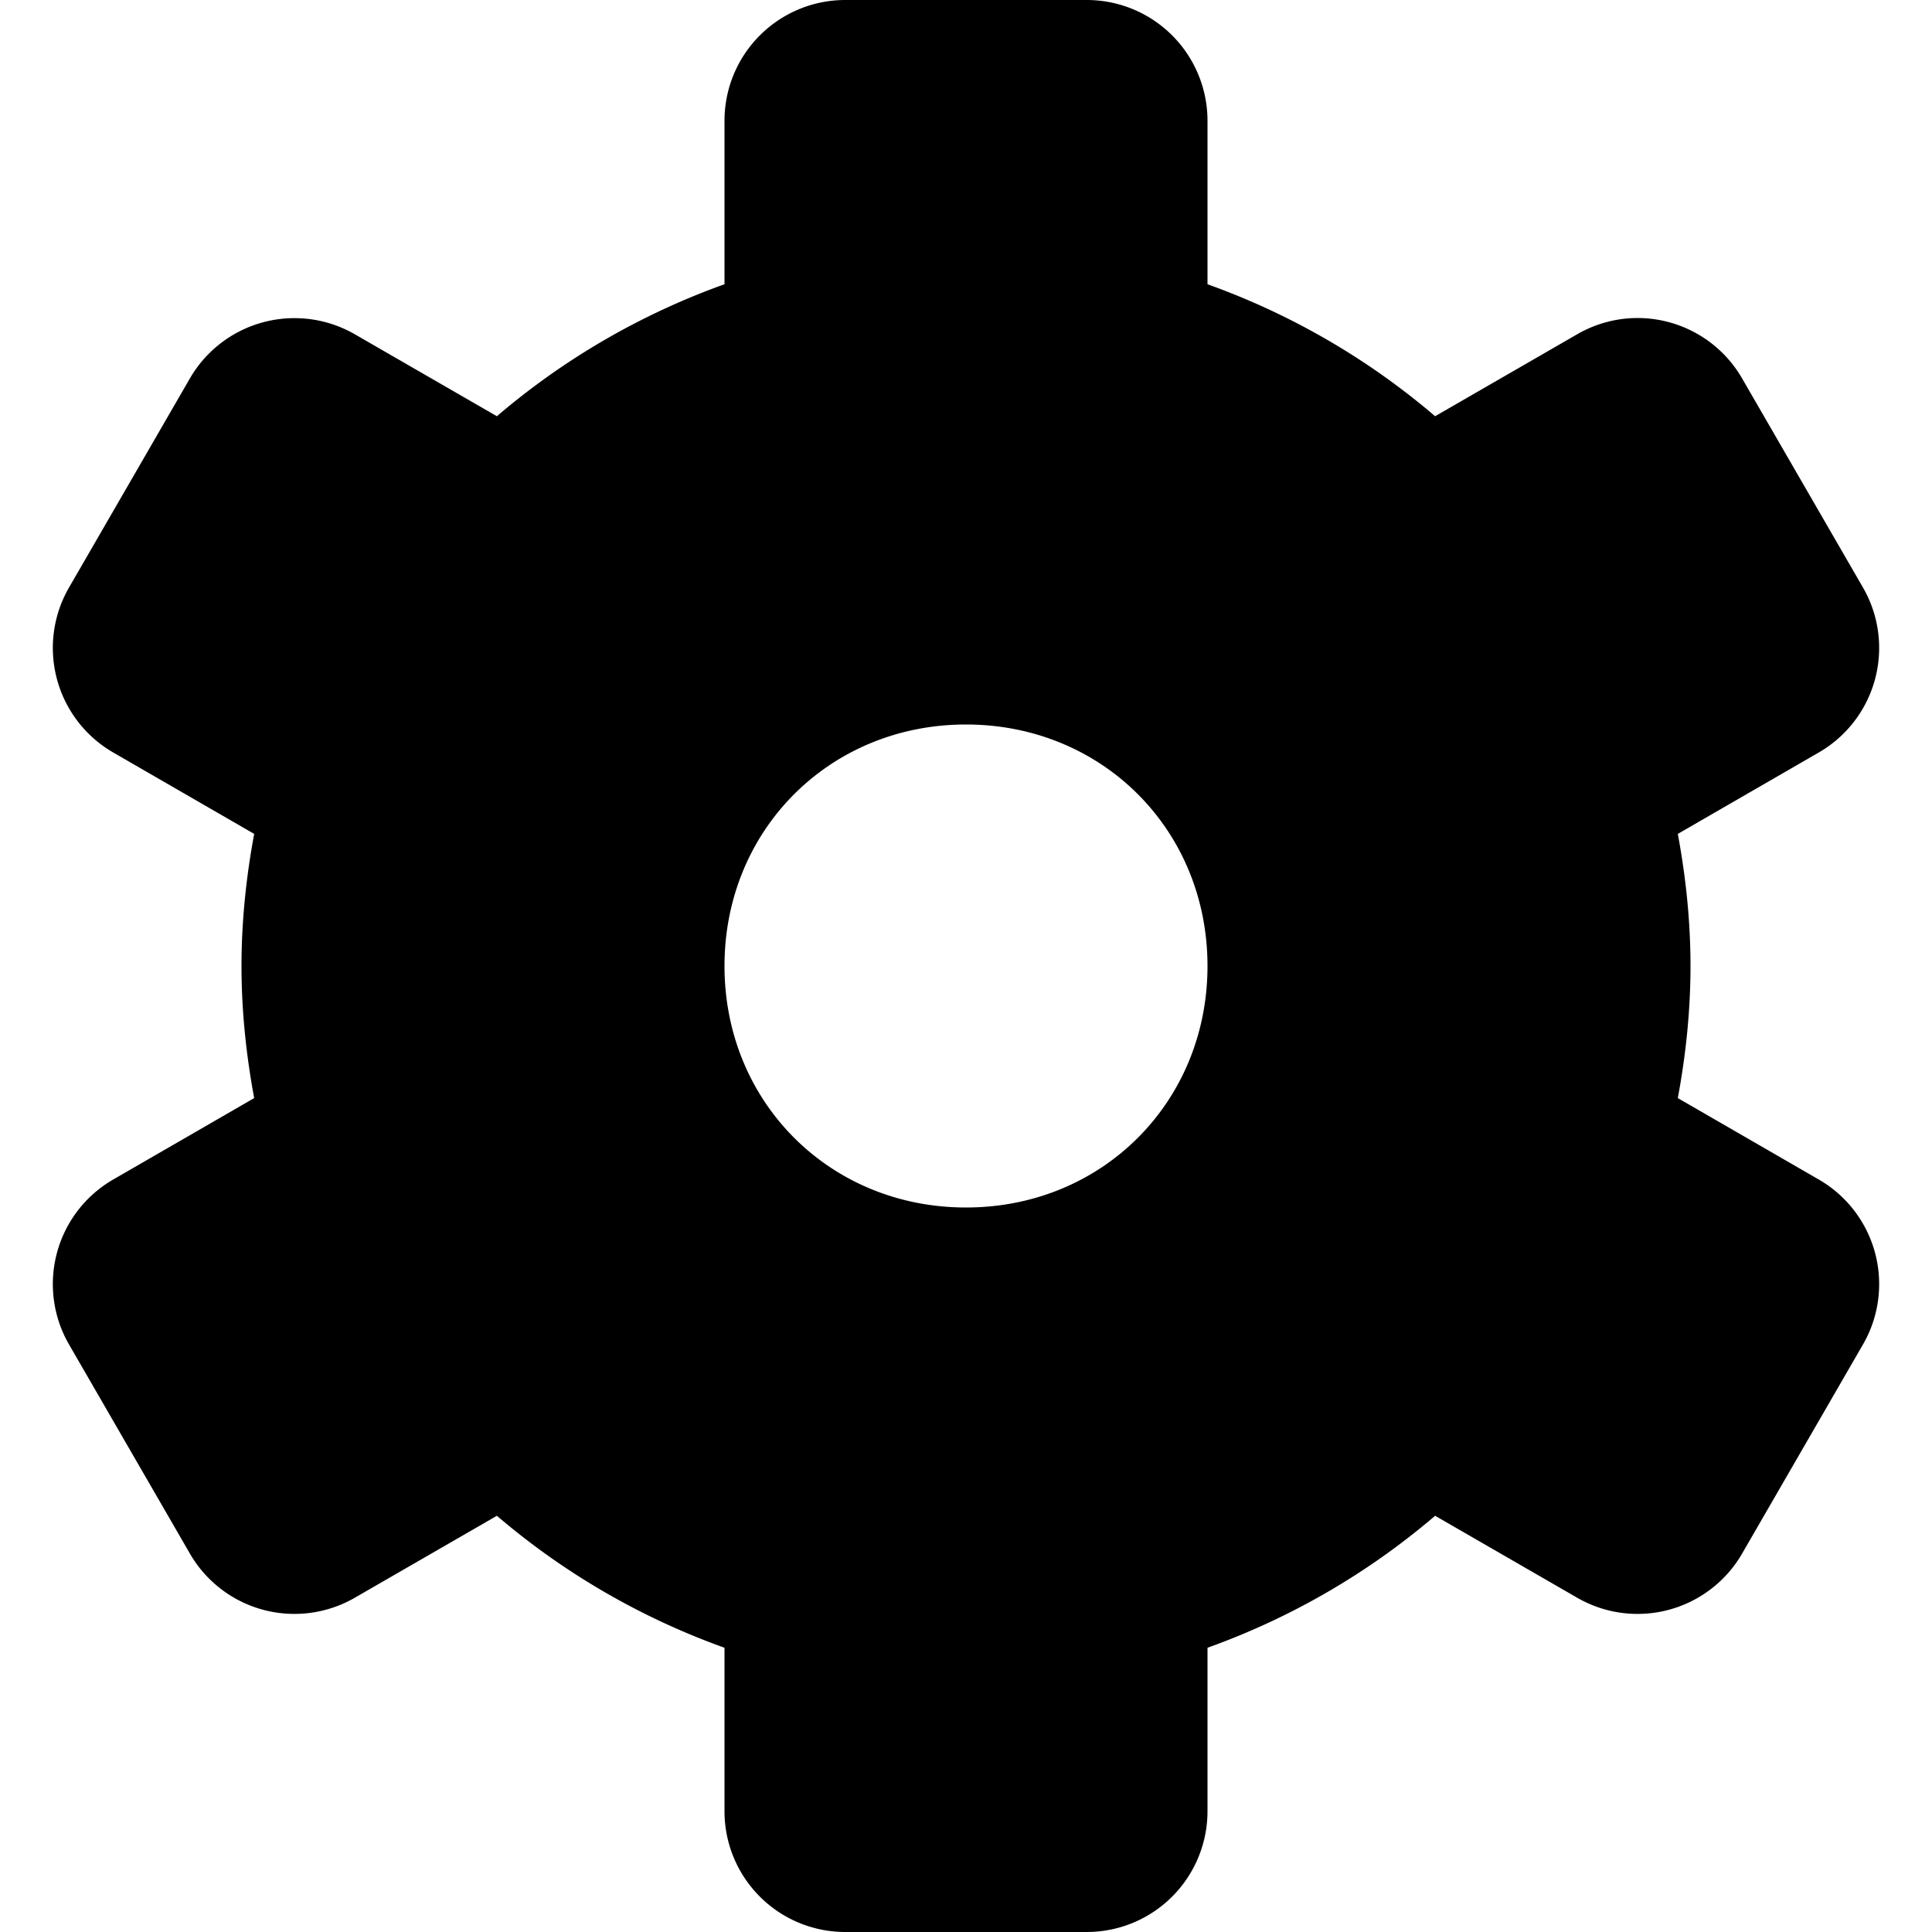 <?xml version="1.0" encoding="UTF-8" standalone="no"?>
<!-- Created with Inkscape (http://www.inkscape.org/) -->

<svg
   xmlns:dc="http://purl.org/dc/elements/1.1/"
   xmlns:cc="http://creativecommons.org/ns#"
   xmlns:rdf="http://www.w3.org/1999/02/22-rdf-syntax-ns#"
   xmlns:svg="http://www.w3.org/2000/svg"
   xmlns="http://www.w3.org/2000/svg"
   xmlns:sodipodi="http://sodipodi.sourceforge.net/DTD/sodipodi-0.dtd"
   xmlns:inkscape="http://www.inkscape.org/namespaces/inkscape"
   width="16"
   height="16"
   id="svg4152"
   version="1.1"
   inkscape:version="0.92.2 5c3e80d, 2017-08-06"
   viewBox="0 0 16 16"
   sodipodi:docname="preferences-system-symbolic.svg">
  <defs
     id="defs4154" />
  <sodipodi:namedview
     id="base"
     pagecolor="#ededed"
     bordercolor="#000000"
     borderopacity="0.498"
     inkscape:pageopacity="0"
     inkscape:pageshadow="2"
     inkscape:zoom="31.392432"
     inkscape:cx="3.9432133"
     inkscape:cy="6.3829351"
     inkscape:current-layer="layer1"
     showgrid="true"
     inkscape:grid-bbox="true"
     inkscape:document-units="px"
     inkscape:showpageshadow="false"
     borderlayer="true"
     inkscape:window-width="1920"
     inkscape:window-height="1012"
     inkscape:window-x="0"
     inkscape:window-y="32"
     inkscape:window-maximized="1"
     inkscape:snap-center="true">
    <inkscape:grid
       type="xygrid"
       id="grid4700"
       color="#000000"
       opacity="0.063"
       empcolor="#000000"
       empopacity="0.125"
       empspacing="4"
       spacingx="2"
       spacingy="2" />
  </sodipodi:namedview>
  <g
     id="layer1"
     inkscape:label="Layer 1"
     inkscape:groupmode="layer">
    <path
       style="color:#000000;font-style:normal;font-variant:normal;font-weight:normal;font-stretch:normal;font-size:medium;line-height:normal;font-family:sans-serif;font-variant-ligatures:normal;font-variant-position:normal;font-variant-caps:normal;font-variant-numeric:normal;font-variant-alternates:normal;font-feature-settings:normal;text-indent:0;text-align:start;text-decoration:none;text-decoration-line:none;text-decoration-style:solid;text-decoration-color:#000000;letter-spacing:normal;word-spacing:normal;text-transform:none;writing-mode:lr-tb;direction:ltr;text-orientation:mixed;dominant-baseline:auto;baseline-shift:baseline;text-anchor:start;white-space:normal;shape-padding:0;clip-rule:nonzero;display:inline;overflow:visible;visibility:visible;opacity:1;isolation:auto;mix-blend-mode:normal;color-interpolation:sRGB;color-interpolation-filters:linearRGB;solid-color:#000000;solid-opacity:1;vector-effect:none;fill:#000000;fill-opacity:1;fill-rule:evenodd;stroke:none;stroke-width:4;stroke-linecap:round;stroke-linejoin:round;stroke-miterlimit:4;stroke-dasharray:none;stroke-dashoffset:0;stroke-opacity:1;color-rendering:auto;image-rendering:auto;shape-rendering:auto;text-rendering:auto;enable-background:accumulate"
       d="M 7 0 A 1 1 0 0 0 6 1 L 6 2.354 C 5.305 2.603 4.667 2.975 4.115 3.447 L 2.938 2.768 A 1 1 0 0 0 2.461 2.635 A 1 1 0 0 0 1.572 3.135 L 0.572 4.865 A 1 1 0 0 0 0.938 6.232 L 2.105 6.906 C 2.039 7.262 2 7.627 2 8 C 2 8.373 2.039 8.738 2.105 9.094 L 0.938 9.768 A 1 1 0 0 0 0.572 11.135 L 1.572 12.865 A 1 1 0 0 0 2.938 13.232 L 4.115 12.553 C 4.667 13.025 5.305 13.397 6 13.646 L 6 15 A 1 1 0 0 0 7 16 L 9 16 A 1 1 0 0 0 10 15 L 10 13.646 C 10.695 13.397 11.333 13.025 11.885 12.553 L 13.062 13.232 A 1 1 0 0 0 14.428 12.865 L 15.428 11.135 A 1 1 0 0 0 15.062 9.768 L 13.895 9.094 C 13.961 8.738 14 8.373 14 8 C 14 7.627 13.961 7.262 13.895 6.906 L 15.062 6.232 A 1 1 0 0 0 15.428 4.865 L 14.428 3.135 A 1 1 0 0 0 13.51 2.635 A 1 1 0 0 0 13.062 2.768 L 11.885 3.447 C 11.333 2.975 10.695 2.603 10 2.354 L 10 1 A 1 1 0 0 0 9 0 L 7 0 z M 8 6 C 9.128 6 10 6.872 10 8 C 10 9.128 9.128 10 8 10 C 6.872 10 6 9.128 6 8 C 6 6.872 6.872 6 8 6 z "
       id="path4174" />
  </g>
</svg>
